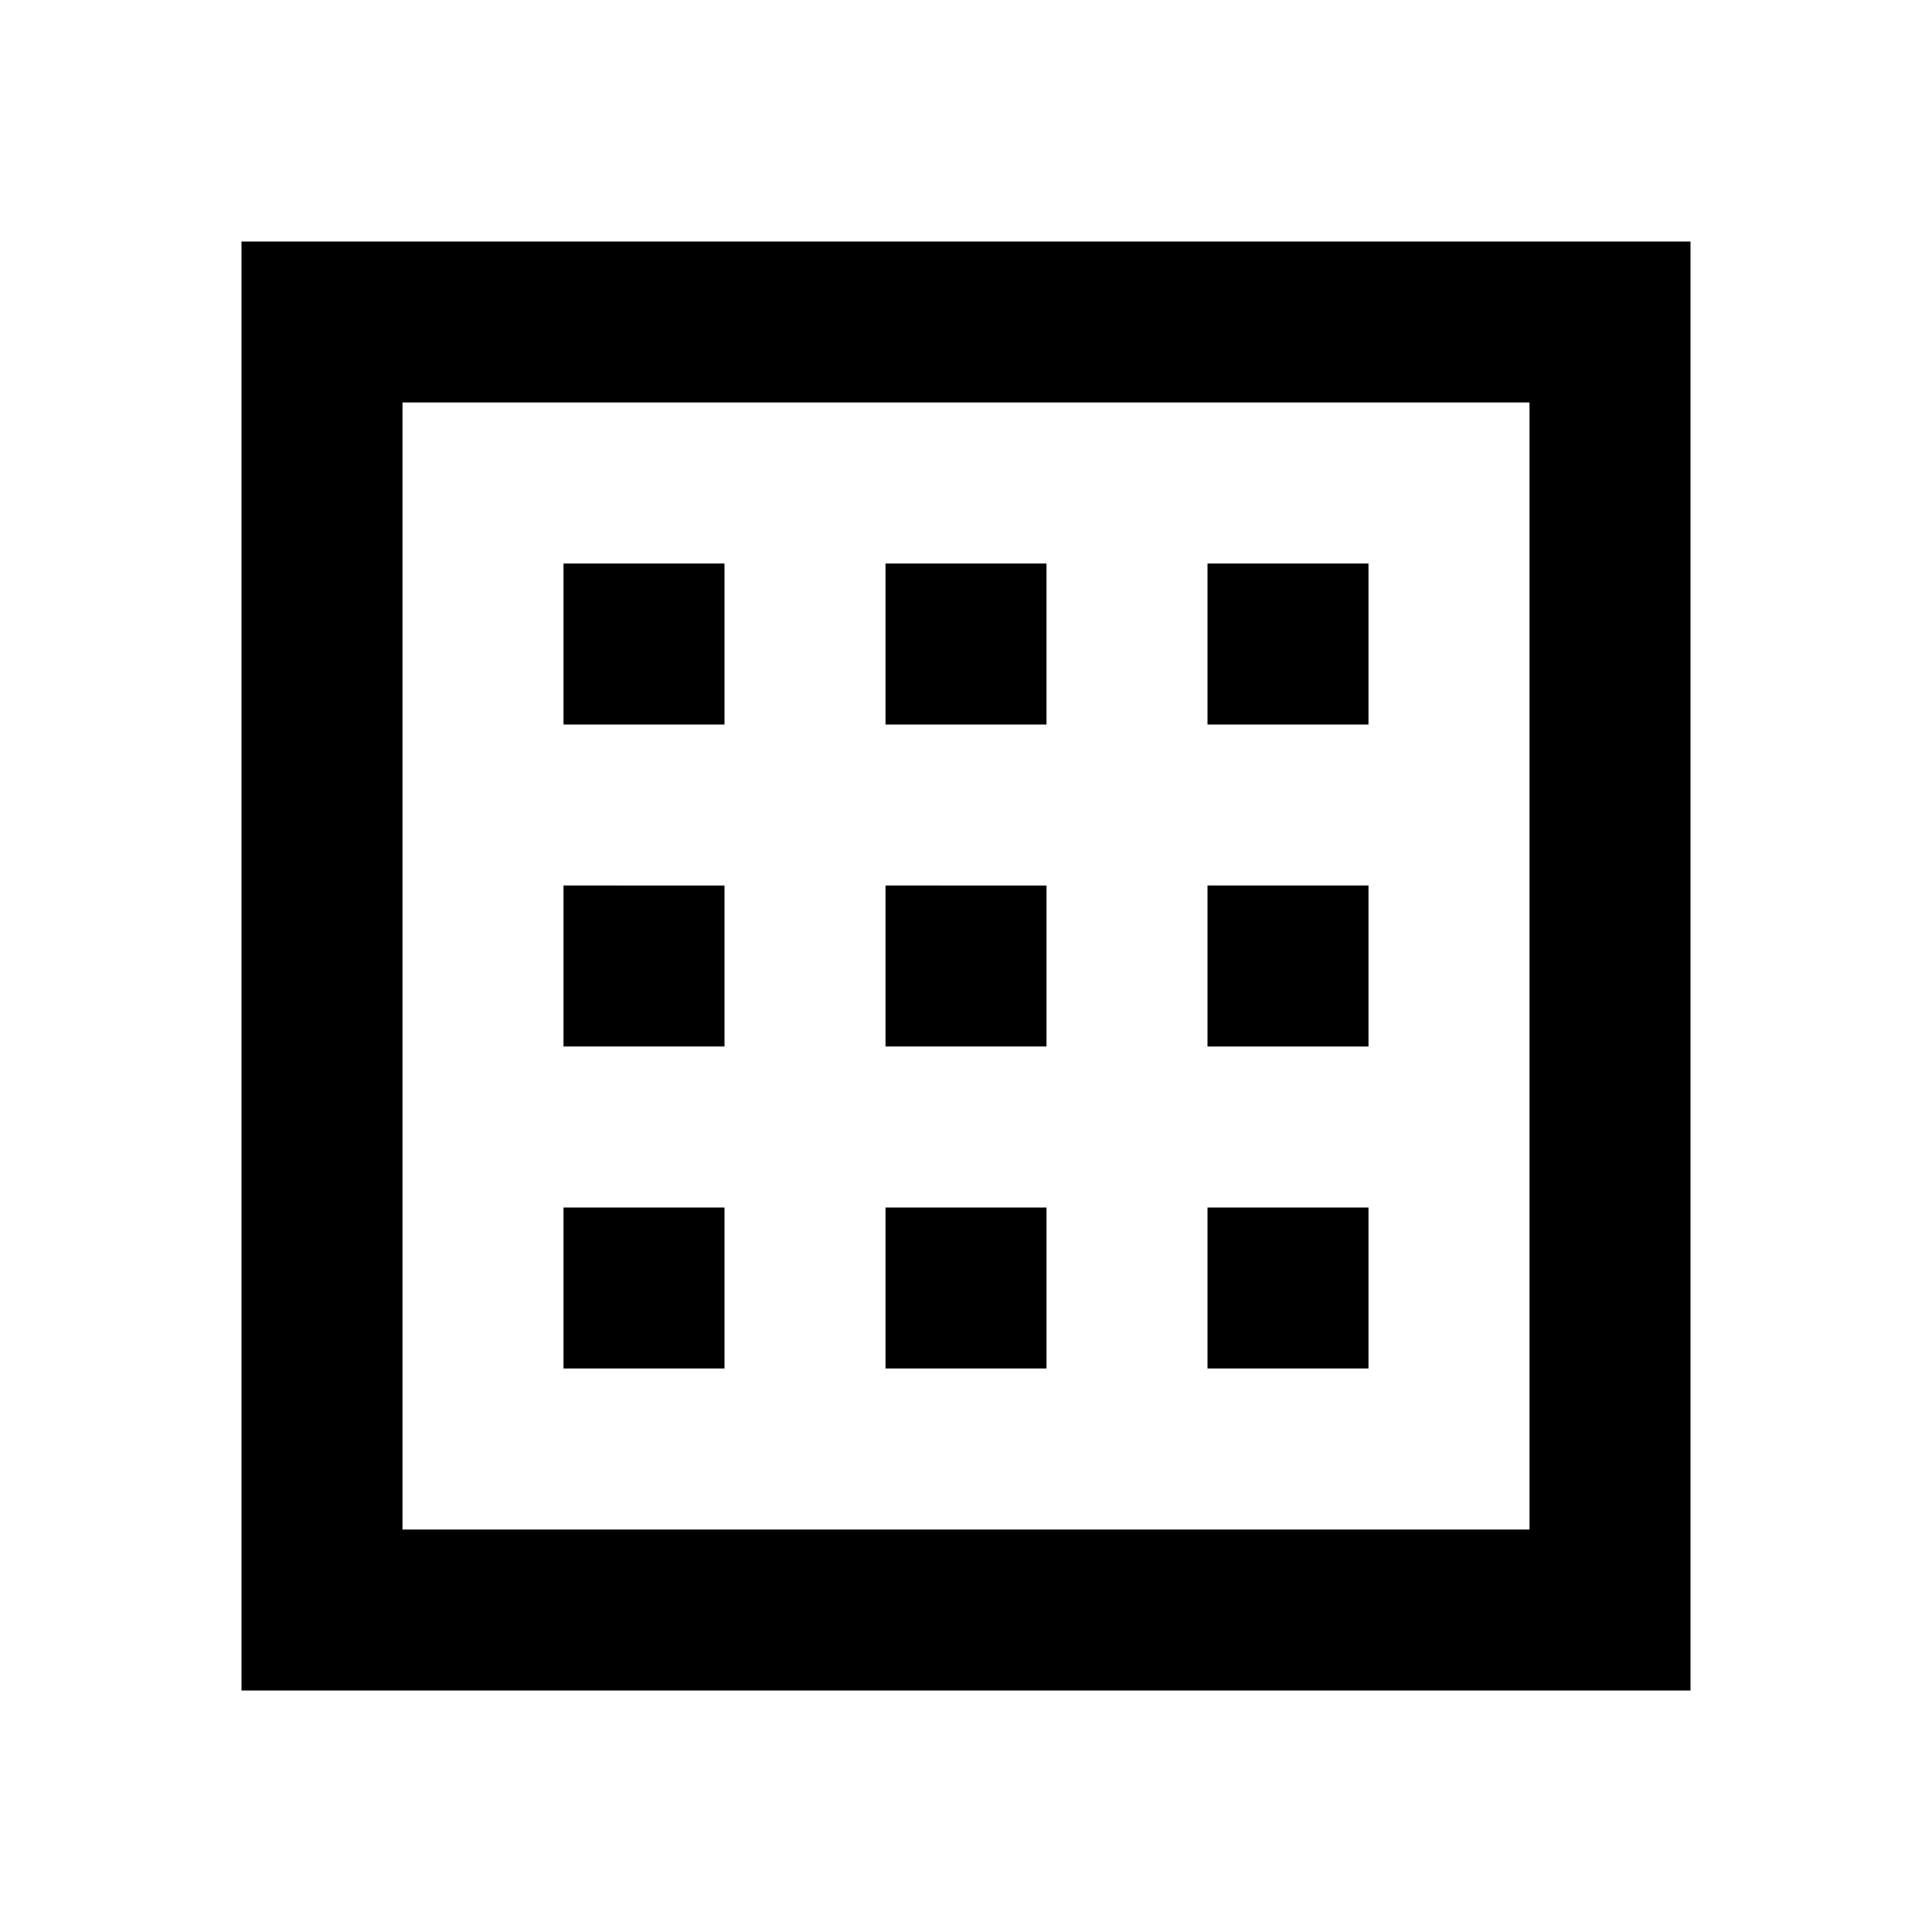 <svg xmlns="http://www.w3.org/2000/svg" viewBox="0 0 48 48"><rect width="48" height="48" style="fill:none"/><path d="M34,26H30V22h4Zm-8-4H22v4h4Zm-8,0H14v4h4Zm16-8H30v4h4Zm-8,0H22v4h4Zm-8,0H14v4h4ZM34,30H30v4h4Zm-8,0H22v4h4Zm-8,0H14v4h4ZM38,10H10V38H38V10m4-4V42H6V6Z"/></svg>